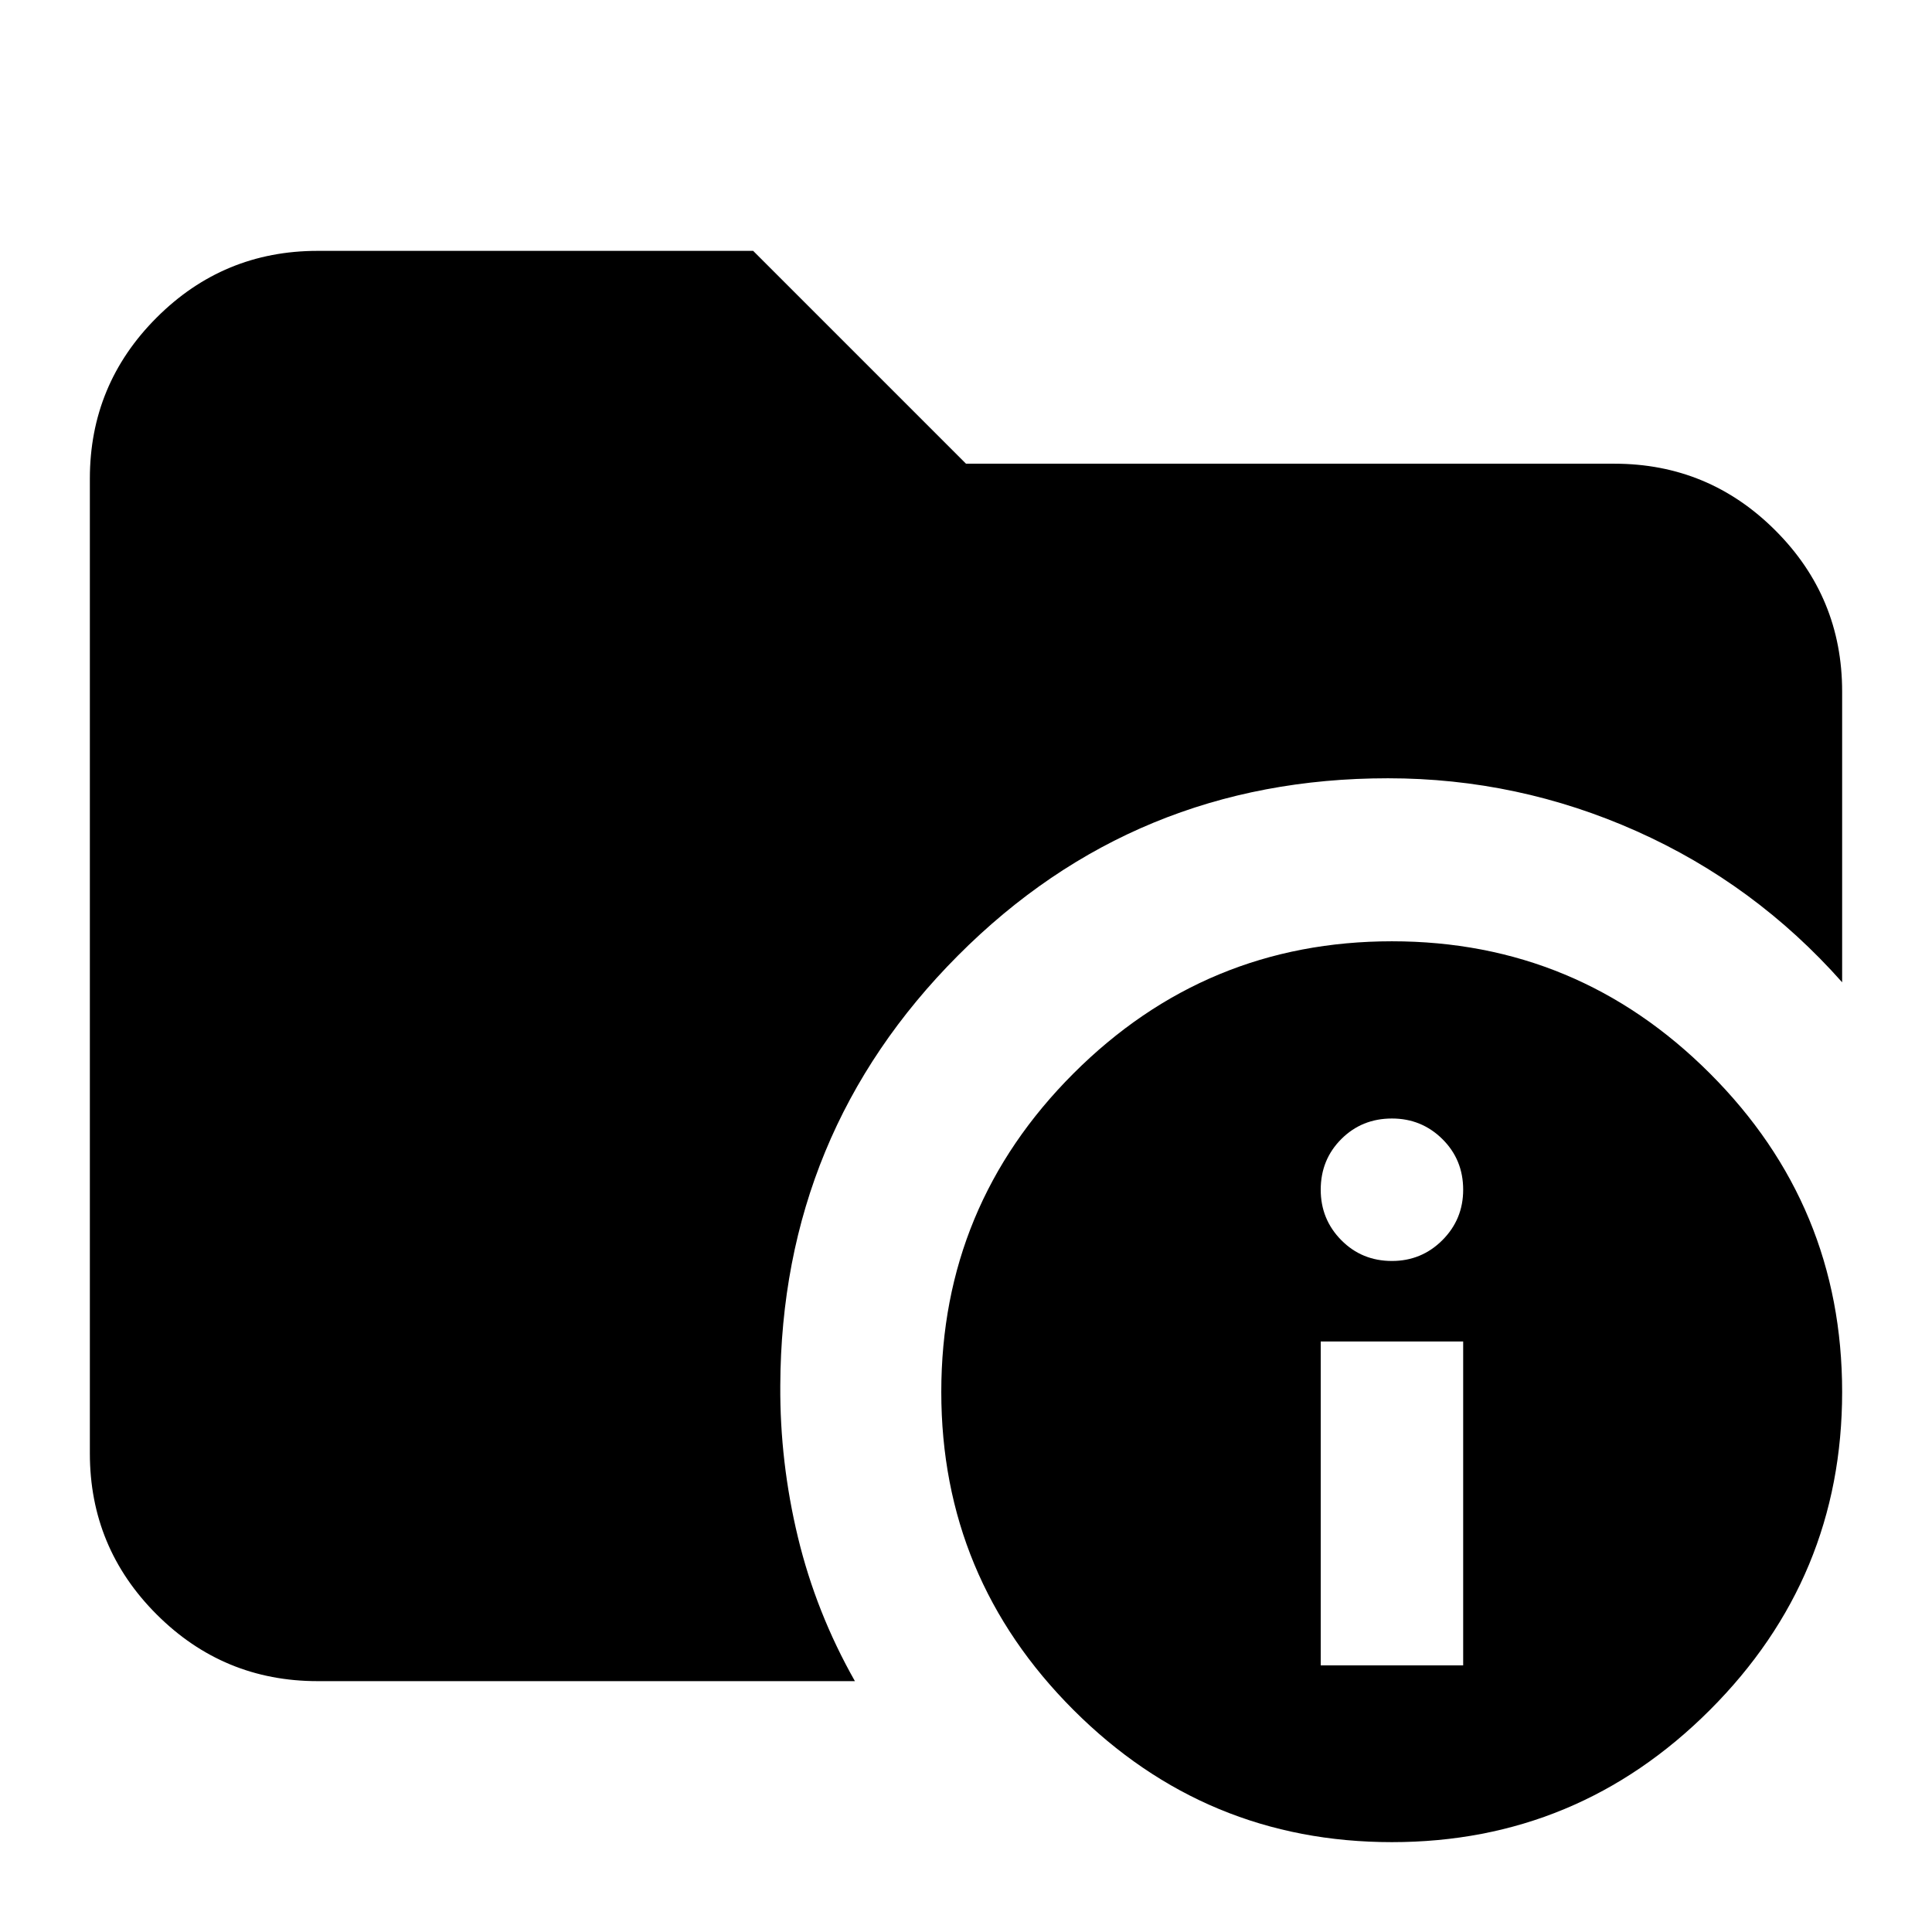 <svg xmlns="http://www.w3.org/2000/svg" height="24" viewBox="0 -960 960 960" width="24"><path d="M157.83-124.65q-46.84 0-80.01-33.17t-33.17-80.01v-484.34q0-46.84 33.17-80.01t80.01-33.17h216.41L480-729.59h322.17q46.84 0 80.01 33.17t33.17 80.01v144.5Q872.07-520.72 813.19-547q-58.88-26.28-123.54-26.28-125.89 0-213.67 88.12-87.78 88.13-88.26 213.62-.24 38.04 8.78 75.44t28.3 71.45H157.83Zm533.82 80q-92.56 0-158.25-65.69-65.68-65.68-65.68-158.01 0-92.56 65.68-158.25 65.69-65.68 158.25-65.68 92.33 0 158.01 65.68 65.69 65.69 65.69 158.25 0 92.33-65.69 158.01-65.68 65.69-158.01 65.69Zm-35.39-87.83h70.78v-160.95h-70.78v160.95Zm35.39-200.95q14.72 0 25.06-10.34 10.33-10.34 10.33-25.06 0-14.95-10.33-25.17-10.34-10.22-25.06-10.22-14.95 0-25.17 10.22-10.22 10.22-10.22 25.17 0 14.72 10.22 25.06 10.22 10.34 25.17 10.34Z"/></svg>